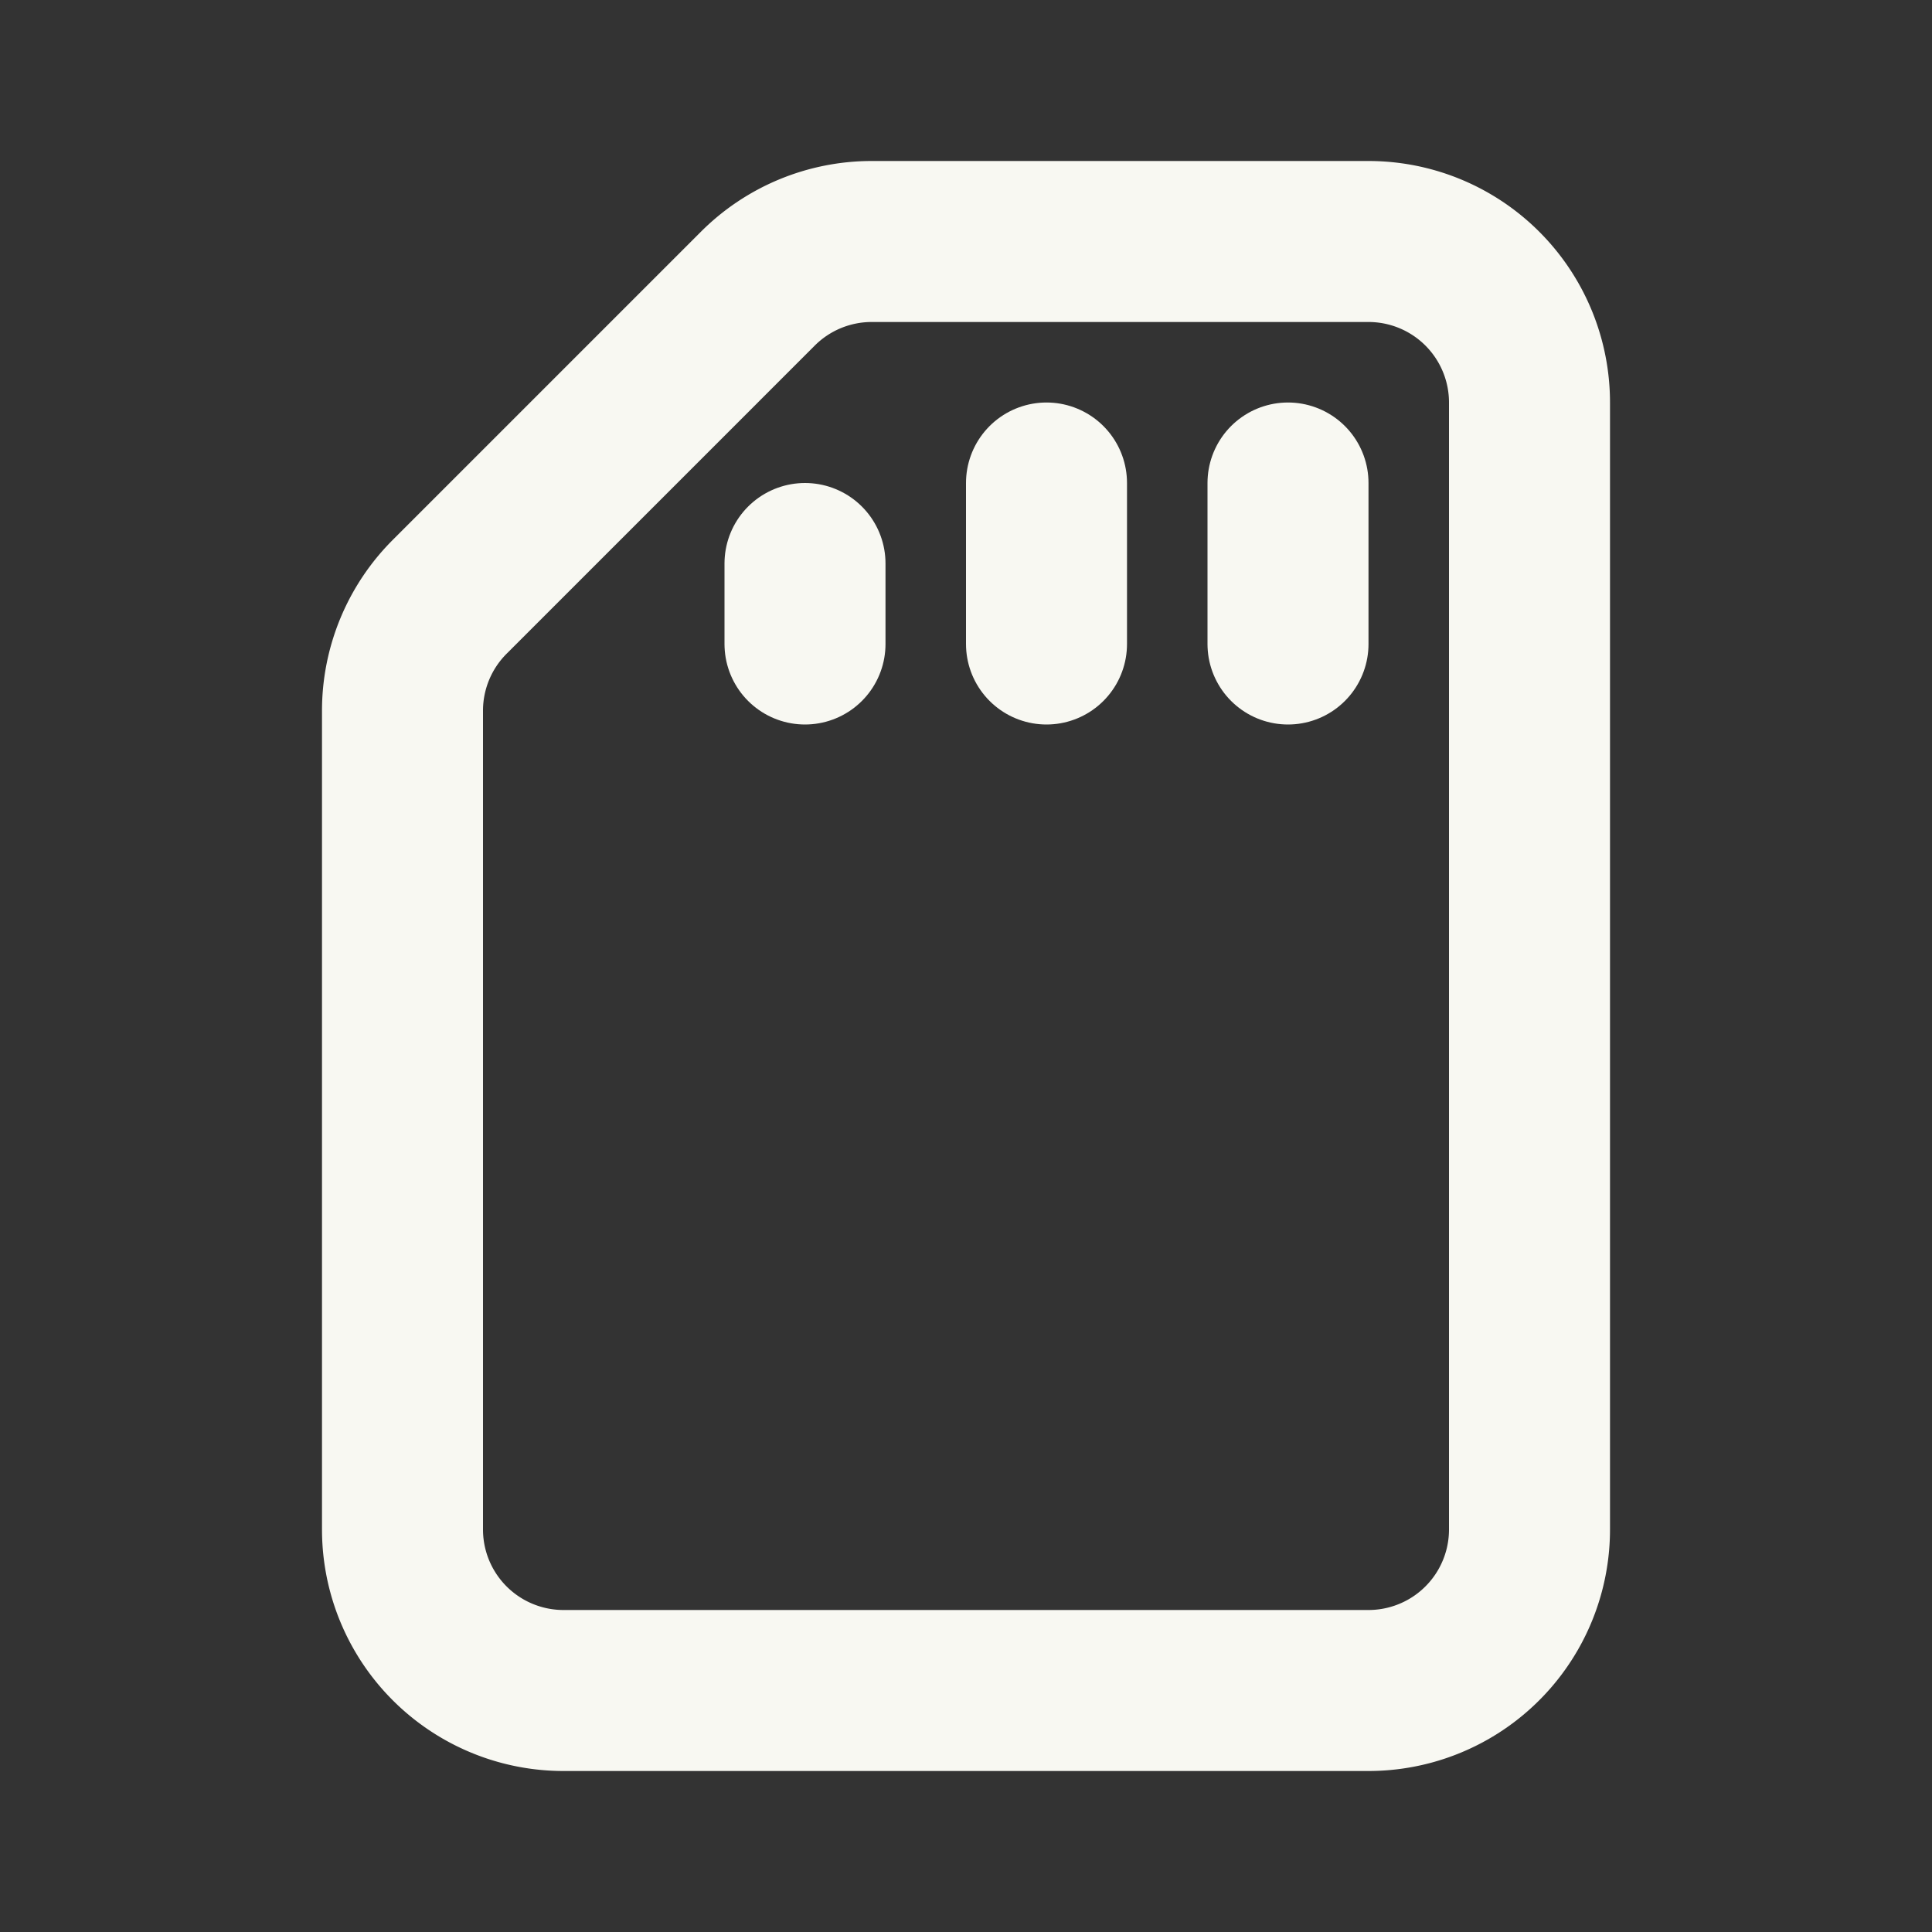 <svg xmlns="http://www.w3.org/2000/svg" viewBox="0 0 24 24"><rect x="0" y="0" width="24" height="24" fill="#333333" stroke="none"/><g id="Bookmarks"><path d="M0,0H24V24H0Z" fill="none"/><path d="M7,21H17a2,2,0,0,0,2-2V5a2,2,0,0,0-2-2H10.83a2,2,0,0,0-1.42.59L5.59,7.41A2,2,0,0,0,5,8.83V19A2,2,0,0,0,7,21Z" fill="none" stroke="#f8f8f2" stroke-linecap="round" stroke-linejoin="round" stroke-width="2"/><path d="M13,6V8" fill="none" stroke="#f8f8f2" stroke-linecap="round" stroke-linejoin="round" stroke-width="2"/><path d="M16,6V8" fill="none" stroke="#f8f8f2" stroke-linecap="round" stroke-linejoin="round" stroke-width="2"/><path d="M10,7V8" fill="none" stroke="#f8f8f2" stroke-linecap="round" stroke-linejoin="round" stroke-width="2"/></g></svg>